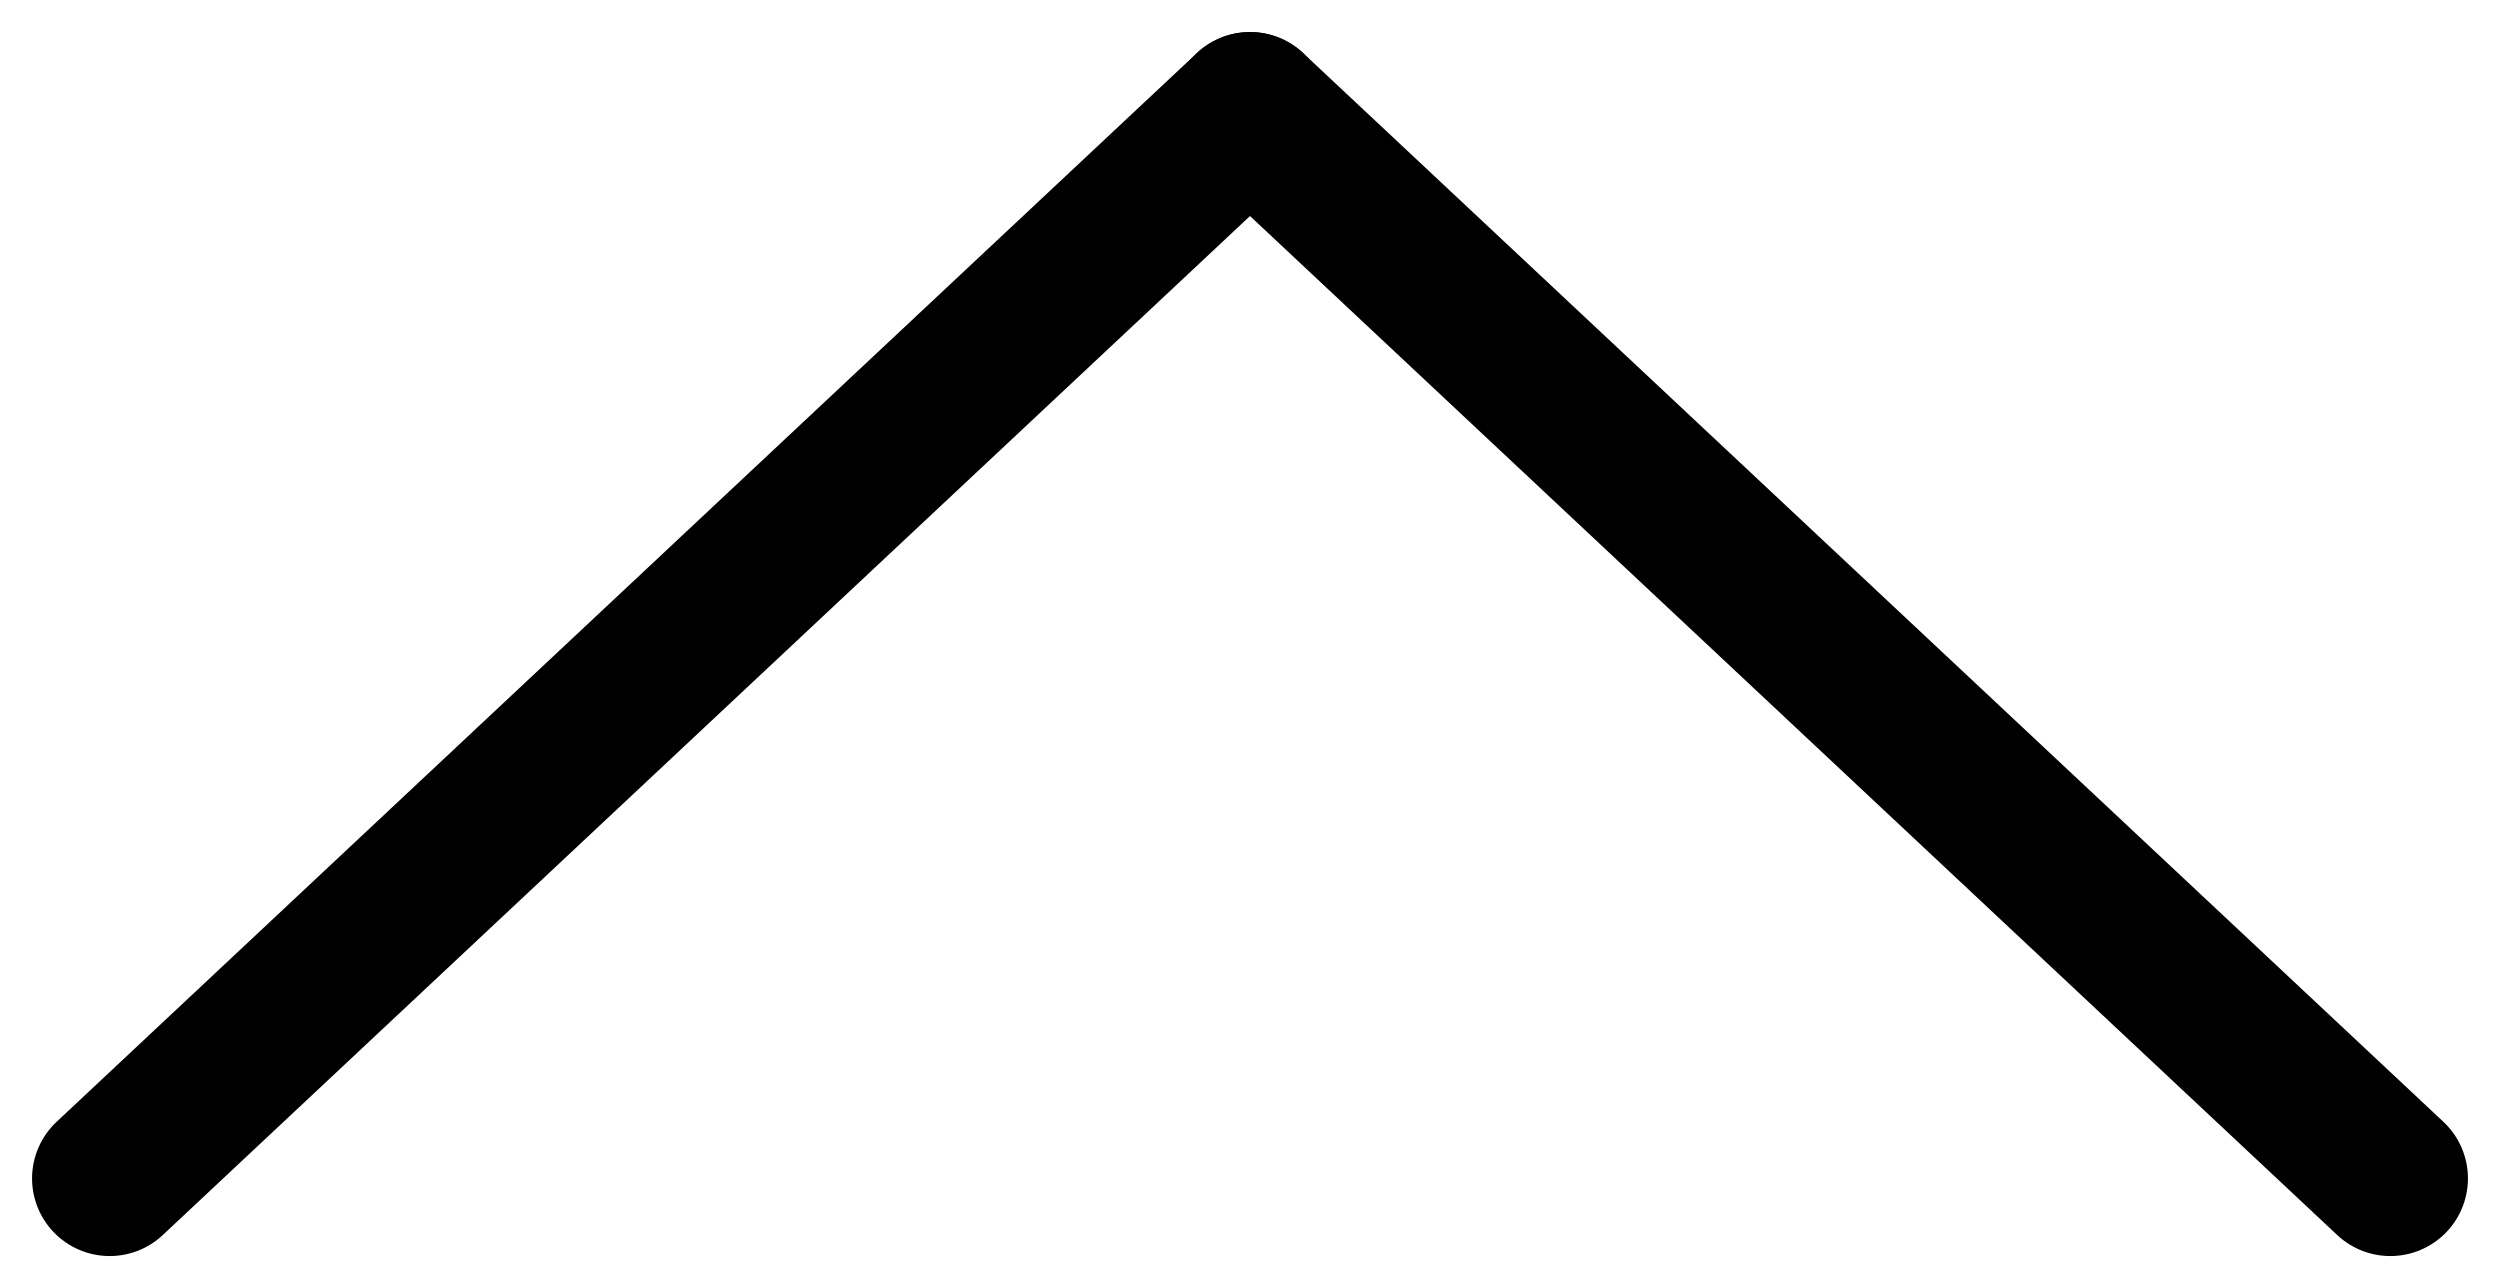 <svg xmlns="http://www.w3.org/2000/svg" width="32.212" height="16.598" viewBox="0 0 32.212 16.598">
  <g id="Groupe_13" data-name="Groupe 13" transform="translate(30.799 1.413) rotate(90)">
    <line id="Ligne_1" data-name="Ligne 1" x1="13.771" y2="14.693" fill="none" stroke="#000" stroke-linecap="round" stroke-width="2"/>
    <line id="Ligne_2" data-name="Ligne 2" x1="13.771" y1="14.693" transform="translate(0 14.693)" fill="none" stroke="#000" stroke-linecap="round" stroke-width="2"/>
  </g>
</svg>
